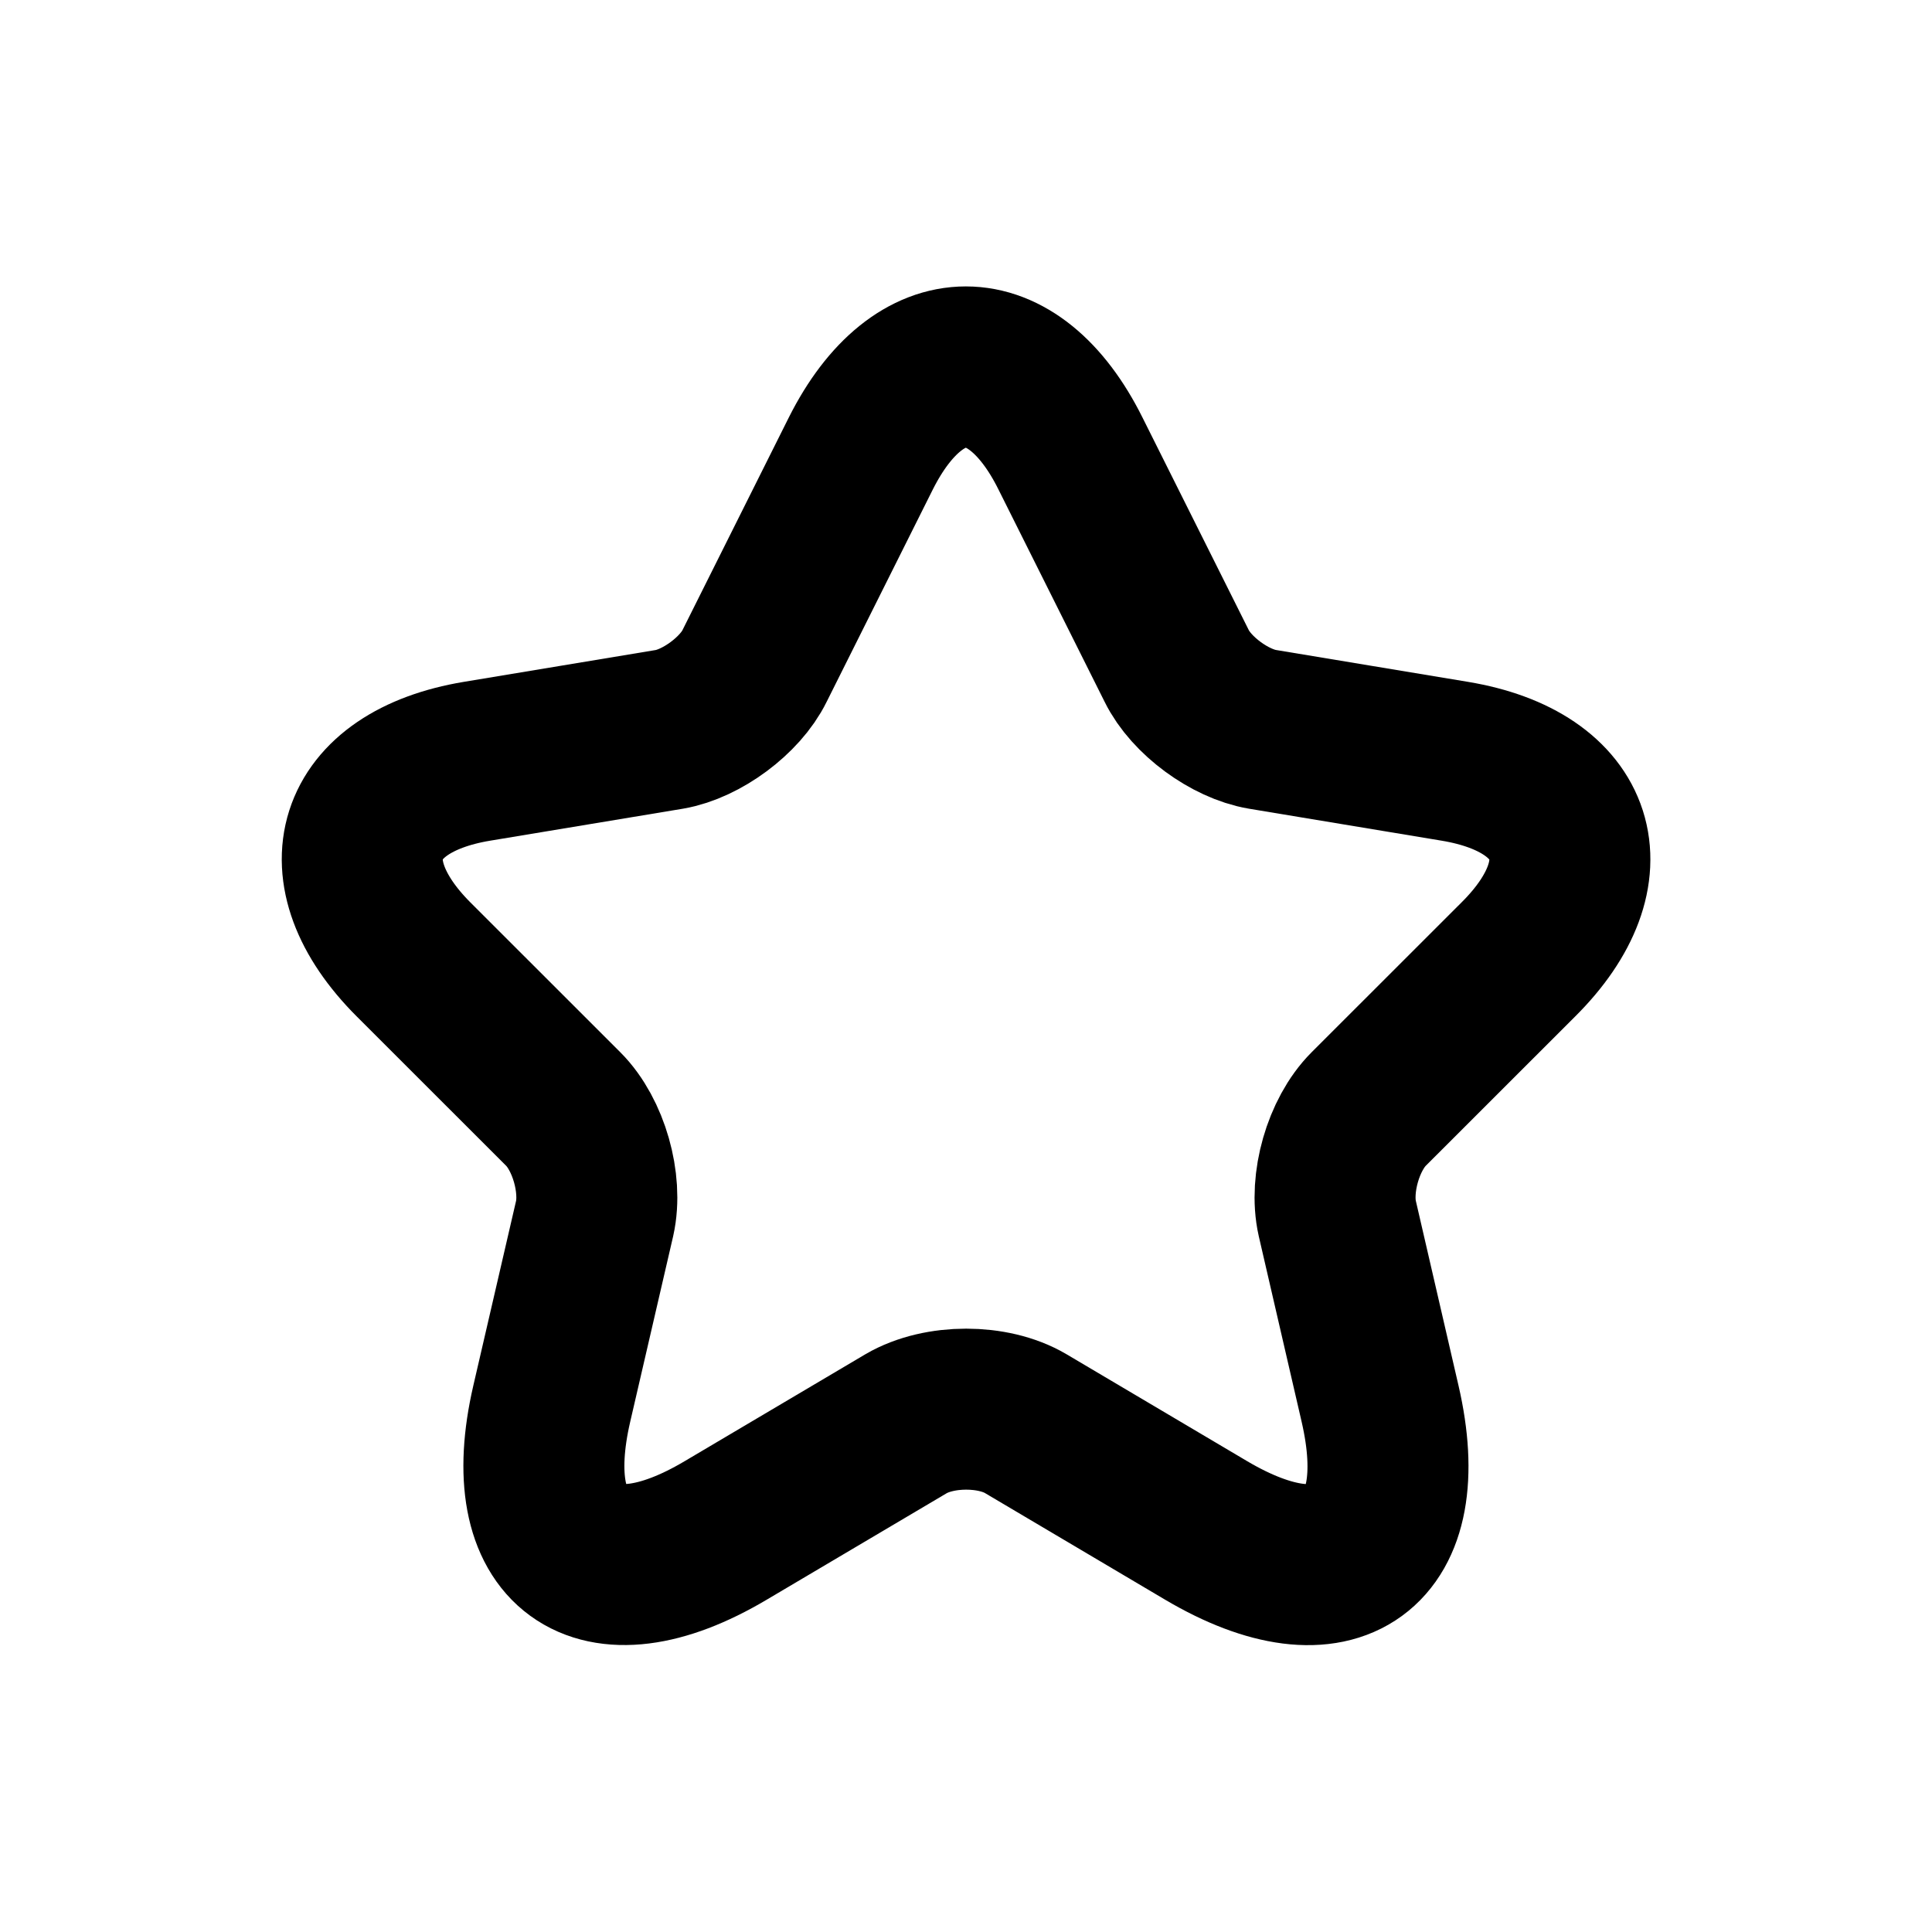 <svg width="24" height="24" viewBox="0 0 24 24" fill="none" xmlns="http://www.w3.org/2000/svg">
<path d="M13.297 5.632L14.617 8.272C14.797 8.64 15.277 8.992 15.682 9.06L18.074 9.457C19.604 9.712 19.964 10.822 18.862 11.918L17.002 13.777C16.687 14.092 16.514 14.7 16.612 15.135L17.144 17.438C17.564 19.26 16.597 19.965 14.984 19.012L12.742 17.685C12.337 17.445 11.669 17.445 11.257 17.685L9.014 19.012C7.409 19.965 6.434 19.253 6.854 17.438L7.387 15.135C7.484 14.7 7.312 14.092 6.997 13.777L5.137 11.918C4.042 10.822 4.394 9.712 5.924 9.457L8.317 9.06C8.714 8.992 9.194 8.64 9.374 8.272L10.694 5.632C11.414 4.2 12.584 4.2 13.297 5.632Z" stroke="currentColor" stroke-width="2" fill="none"/>
</svg>
